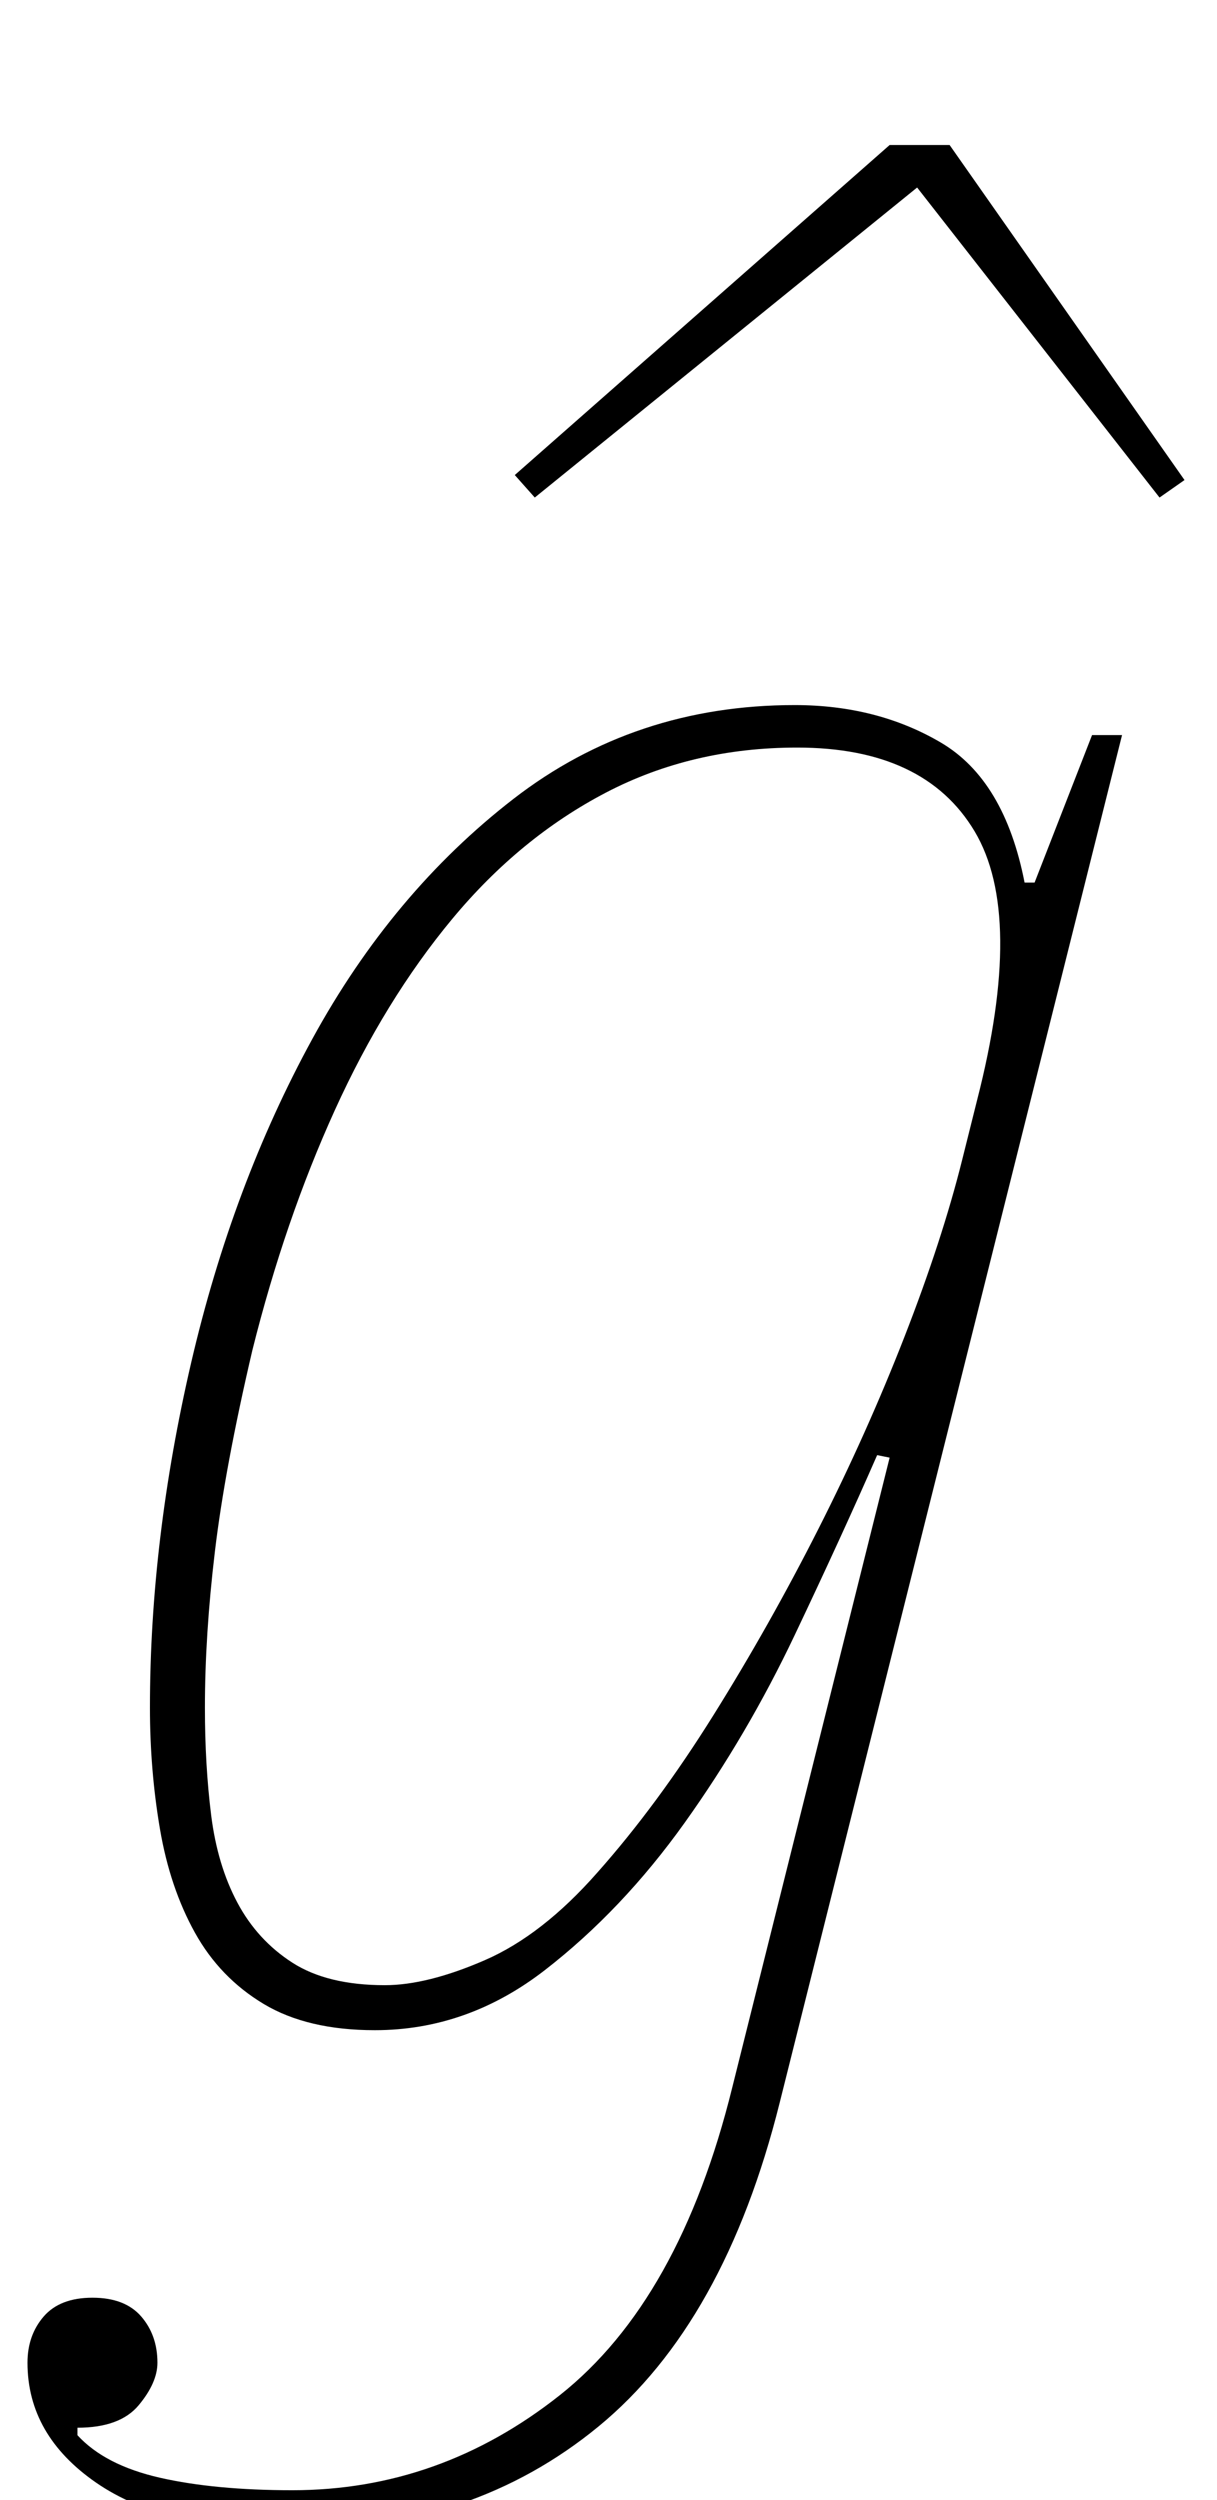 <?xml version="1.0" standalone="no"?>
<!DOCTYPE svg PUBLIC "-//W3C//DTD SVG 1.1//EN" "http://www.w3.org/Graphics/SVG/1.1/DTD/svg11.dtd" >
<svg xmlns="http://www.w3.org/2000/svg" xmlns:xlink="http://www.w3.org/1999/xlink" version="1.1" viewBox="-10 0 487 1000">
  <g transform="matrix(1 0 0 -1 0 800)">
   <path fill="currentColor"
d="M107 -212q-51 0 -78.5 19t-27.5 48q0 11 6.5 18.5t19.5 7.5t19.5 -7.5t6.5 -18.5q0 -8 -7.5 -17t-24.5 -9v-3q11 -12 33 -17t53 -5q59 0 107 38t69 123l63 252l-5 1q-14 -32 -33 -72t-44 -75t-56 -59t-68 -24q-27 0 -44.5 10.5t-27.5 28.5t-14 41.5t-4 48.5
q0 67 16.5 138t48.5 129.5t80.5 96t112.5 37.5q33 0 58.5 -15t33.5 -56h4l23 59h12l-137 -547q-22 -88 -72.5 -129.5t-122.5 -41.5zM144 6q17 0 40 10t45 35q24 27 46.5 63t42 74.5t34.5 77t23 70.5l6 24q19 74 -1 107.5t-71 33.5q-42 0 -76.5 -18t-61.5 -50.5t-47 -76.5
t-33 -96q-11 -47 -15 -80.5t-4 -62.5q0 -23 2.5 -43t10.5 -35t22 -24t37 -9zM196 610l150 132h24l94 -134l-10 -7l-97 124l-153 -124z" />
  </g>

</svg>
